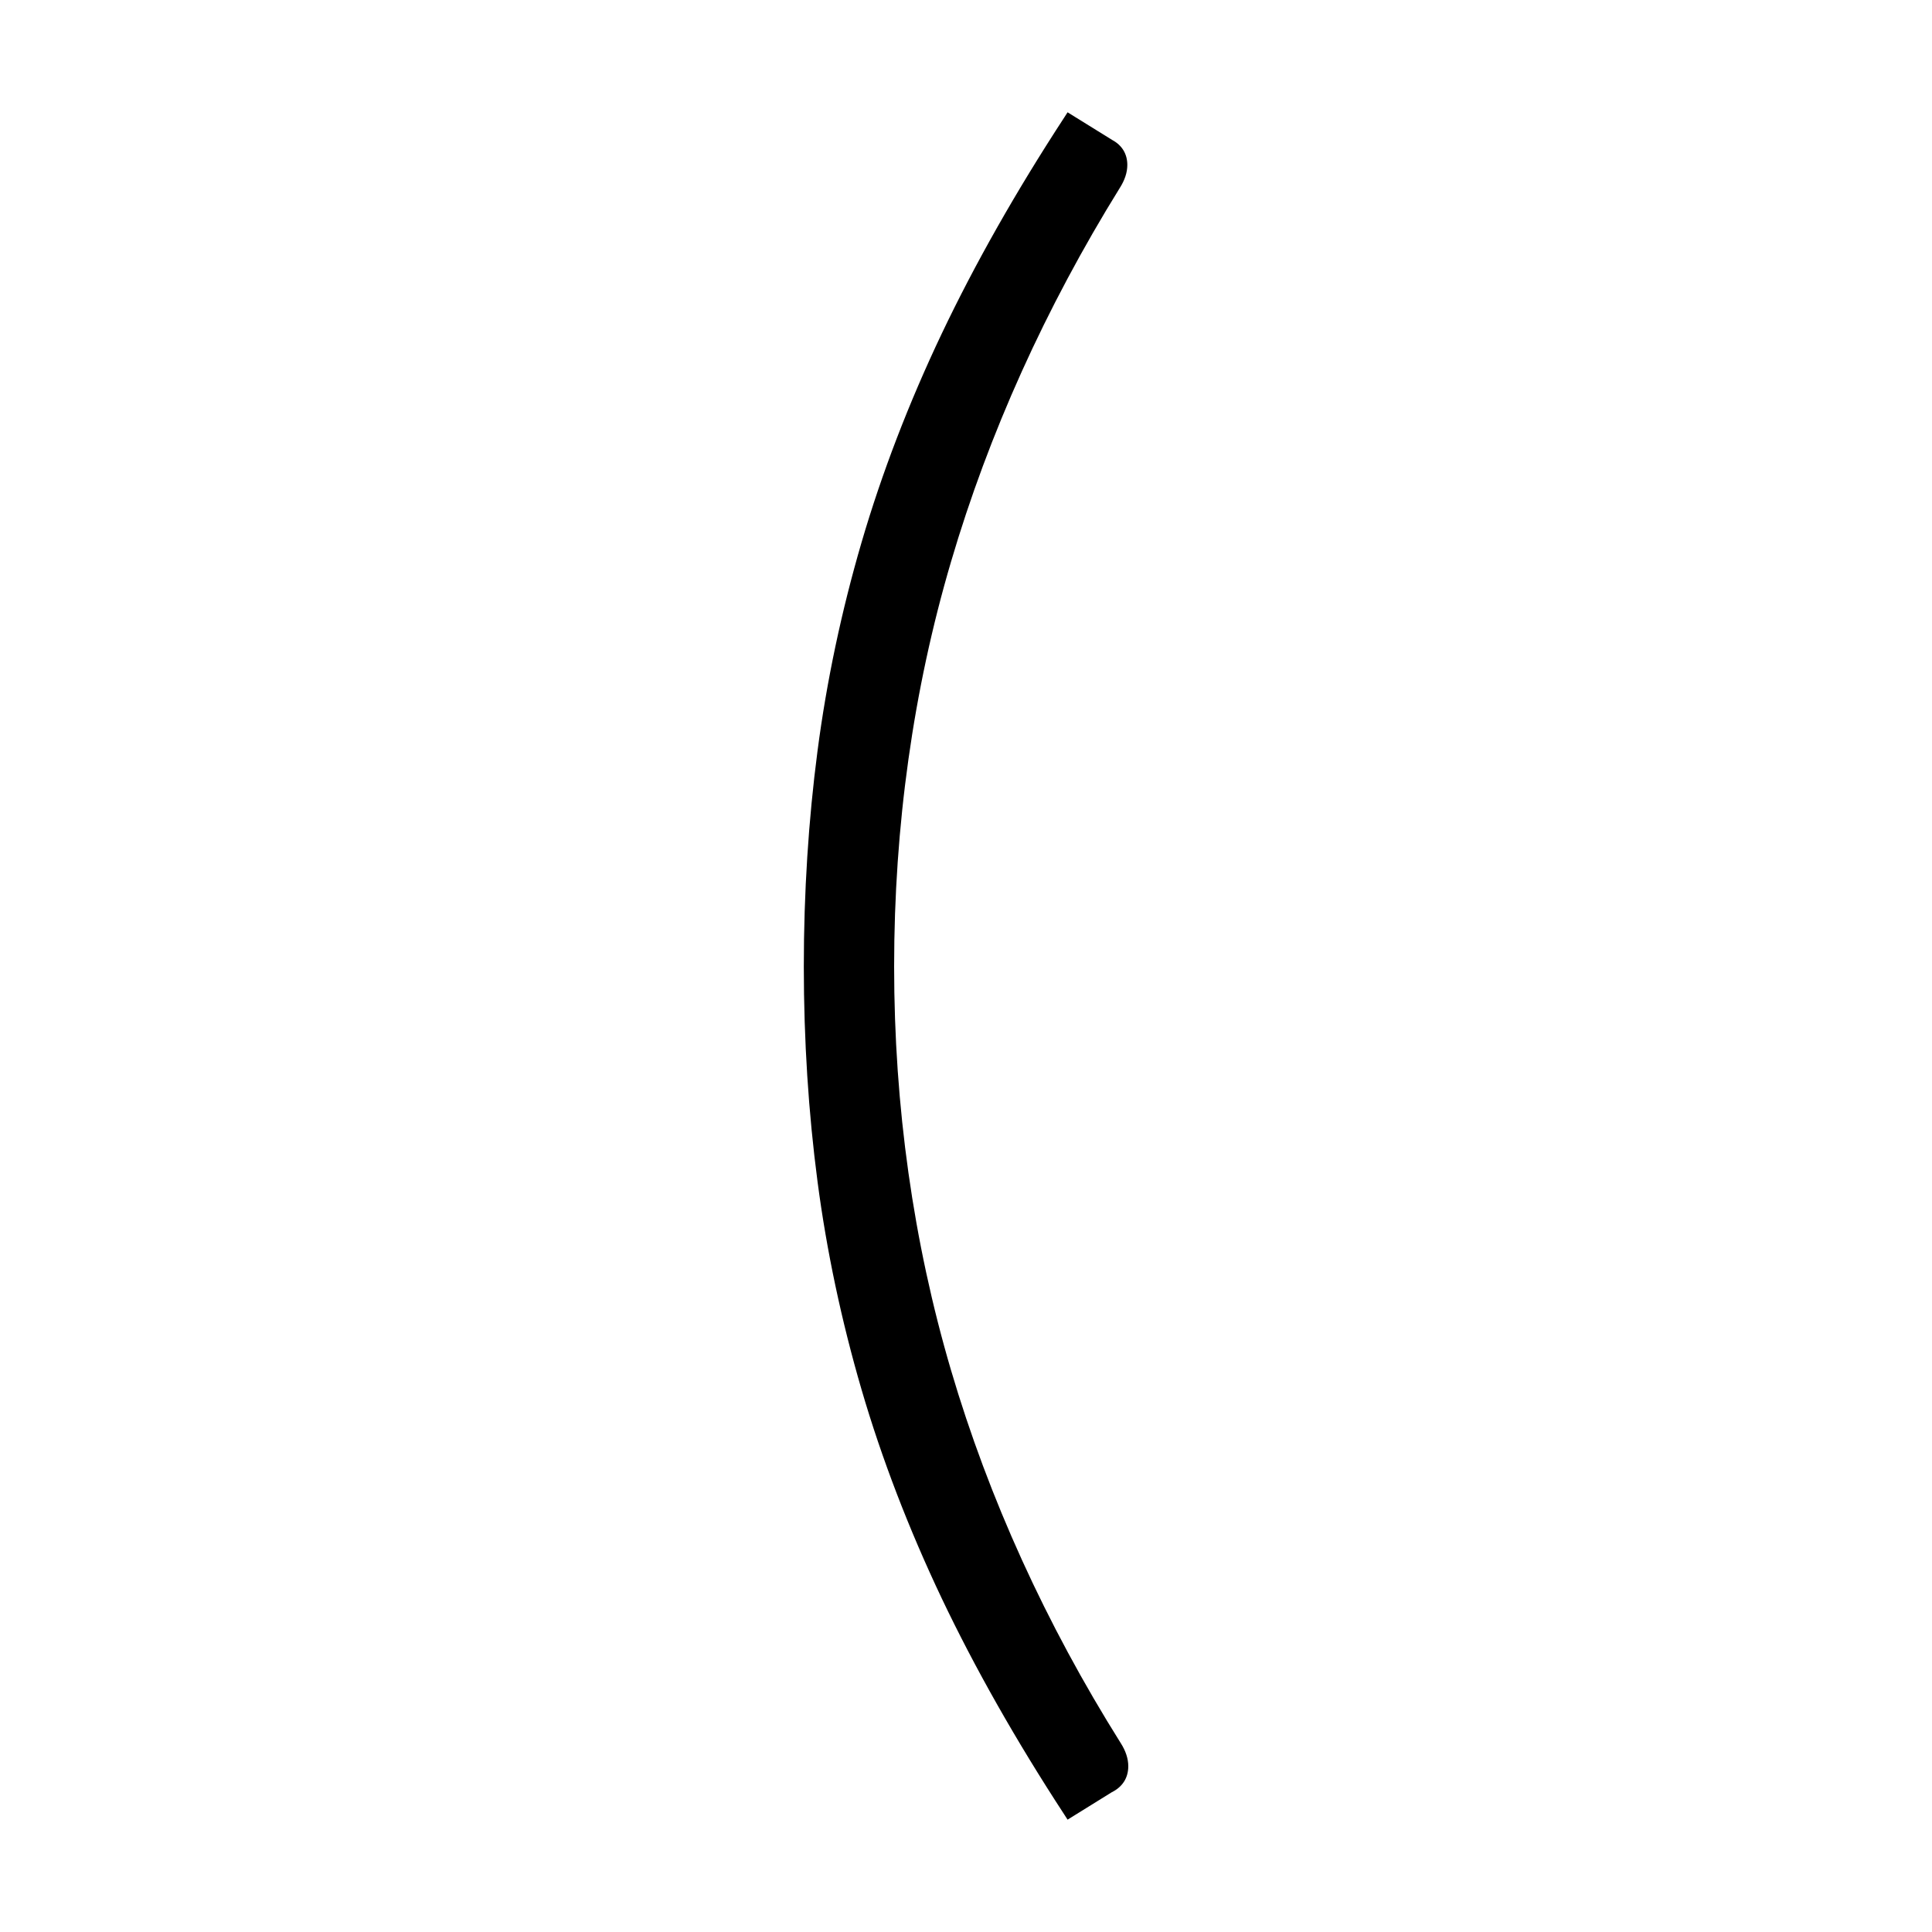 <?xml version="1.0" encoding="utf-8"?>
<!-- Generator: Adobe Illustrator 19.0.0, SVG Export Plug-In . SVG Version: 6.00 Build 0)  -->
<svg version="1.1" id="Livello_1" xmlns="http://www.w3.org/2000/svg" xmlns:xlink="http://www.w3.org/1999/xlink" x="0px" y="0px"
	 viewBox="0 0 40 40" enable-background="new 0 0 40 40" xml:space="preserve">
<g id="Livello_2_2_">
</g>
<path d="M23.203,36.088c-1.55-2.469-2.731-5.065-3.513-7.719c-0.781-2.651-1.178-5.464-1.178-8.359c0-2.909,0.396-5.729,1.178-8.38
	c0.781-2.655,1.957-5.259,3.493-7.737C23.287,3.73,23.34,3.57,23.34,3.415c0-0.228-0.11-0.408-0.313-0.517l-0.924-0.573
	l-0.066,0.103c-1.001,1.533-1.855,3.04-2.54,4.481c-0.684,1.439-1.242,2.892-1.659,4.319c-0.417,1.426-0.724,2.879-0.912,4.318
	c-0.188,1.434-0.284,2.935-0.284,4.464c0,1.527,0.096,3.025,0.284,4.453c0.188,1.433,0.495,2.882,0.912,4.309
	c0.417,1.427,0.976,2.88,1.659,4.319c0.685,1.44,1.539,2.947,2.54,4.48l0.066,0.103l0.914-0.567
	c0.225-0.112,0.343-0.299,0.343-0.542C23.359,36.411,23.307,36.25,23.203,36.088z"/>
</svg>
